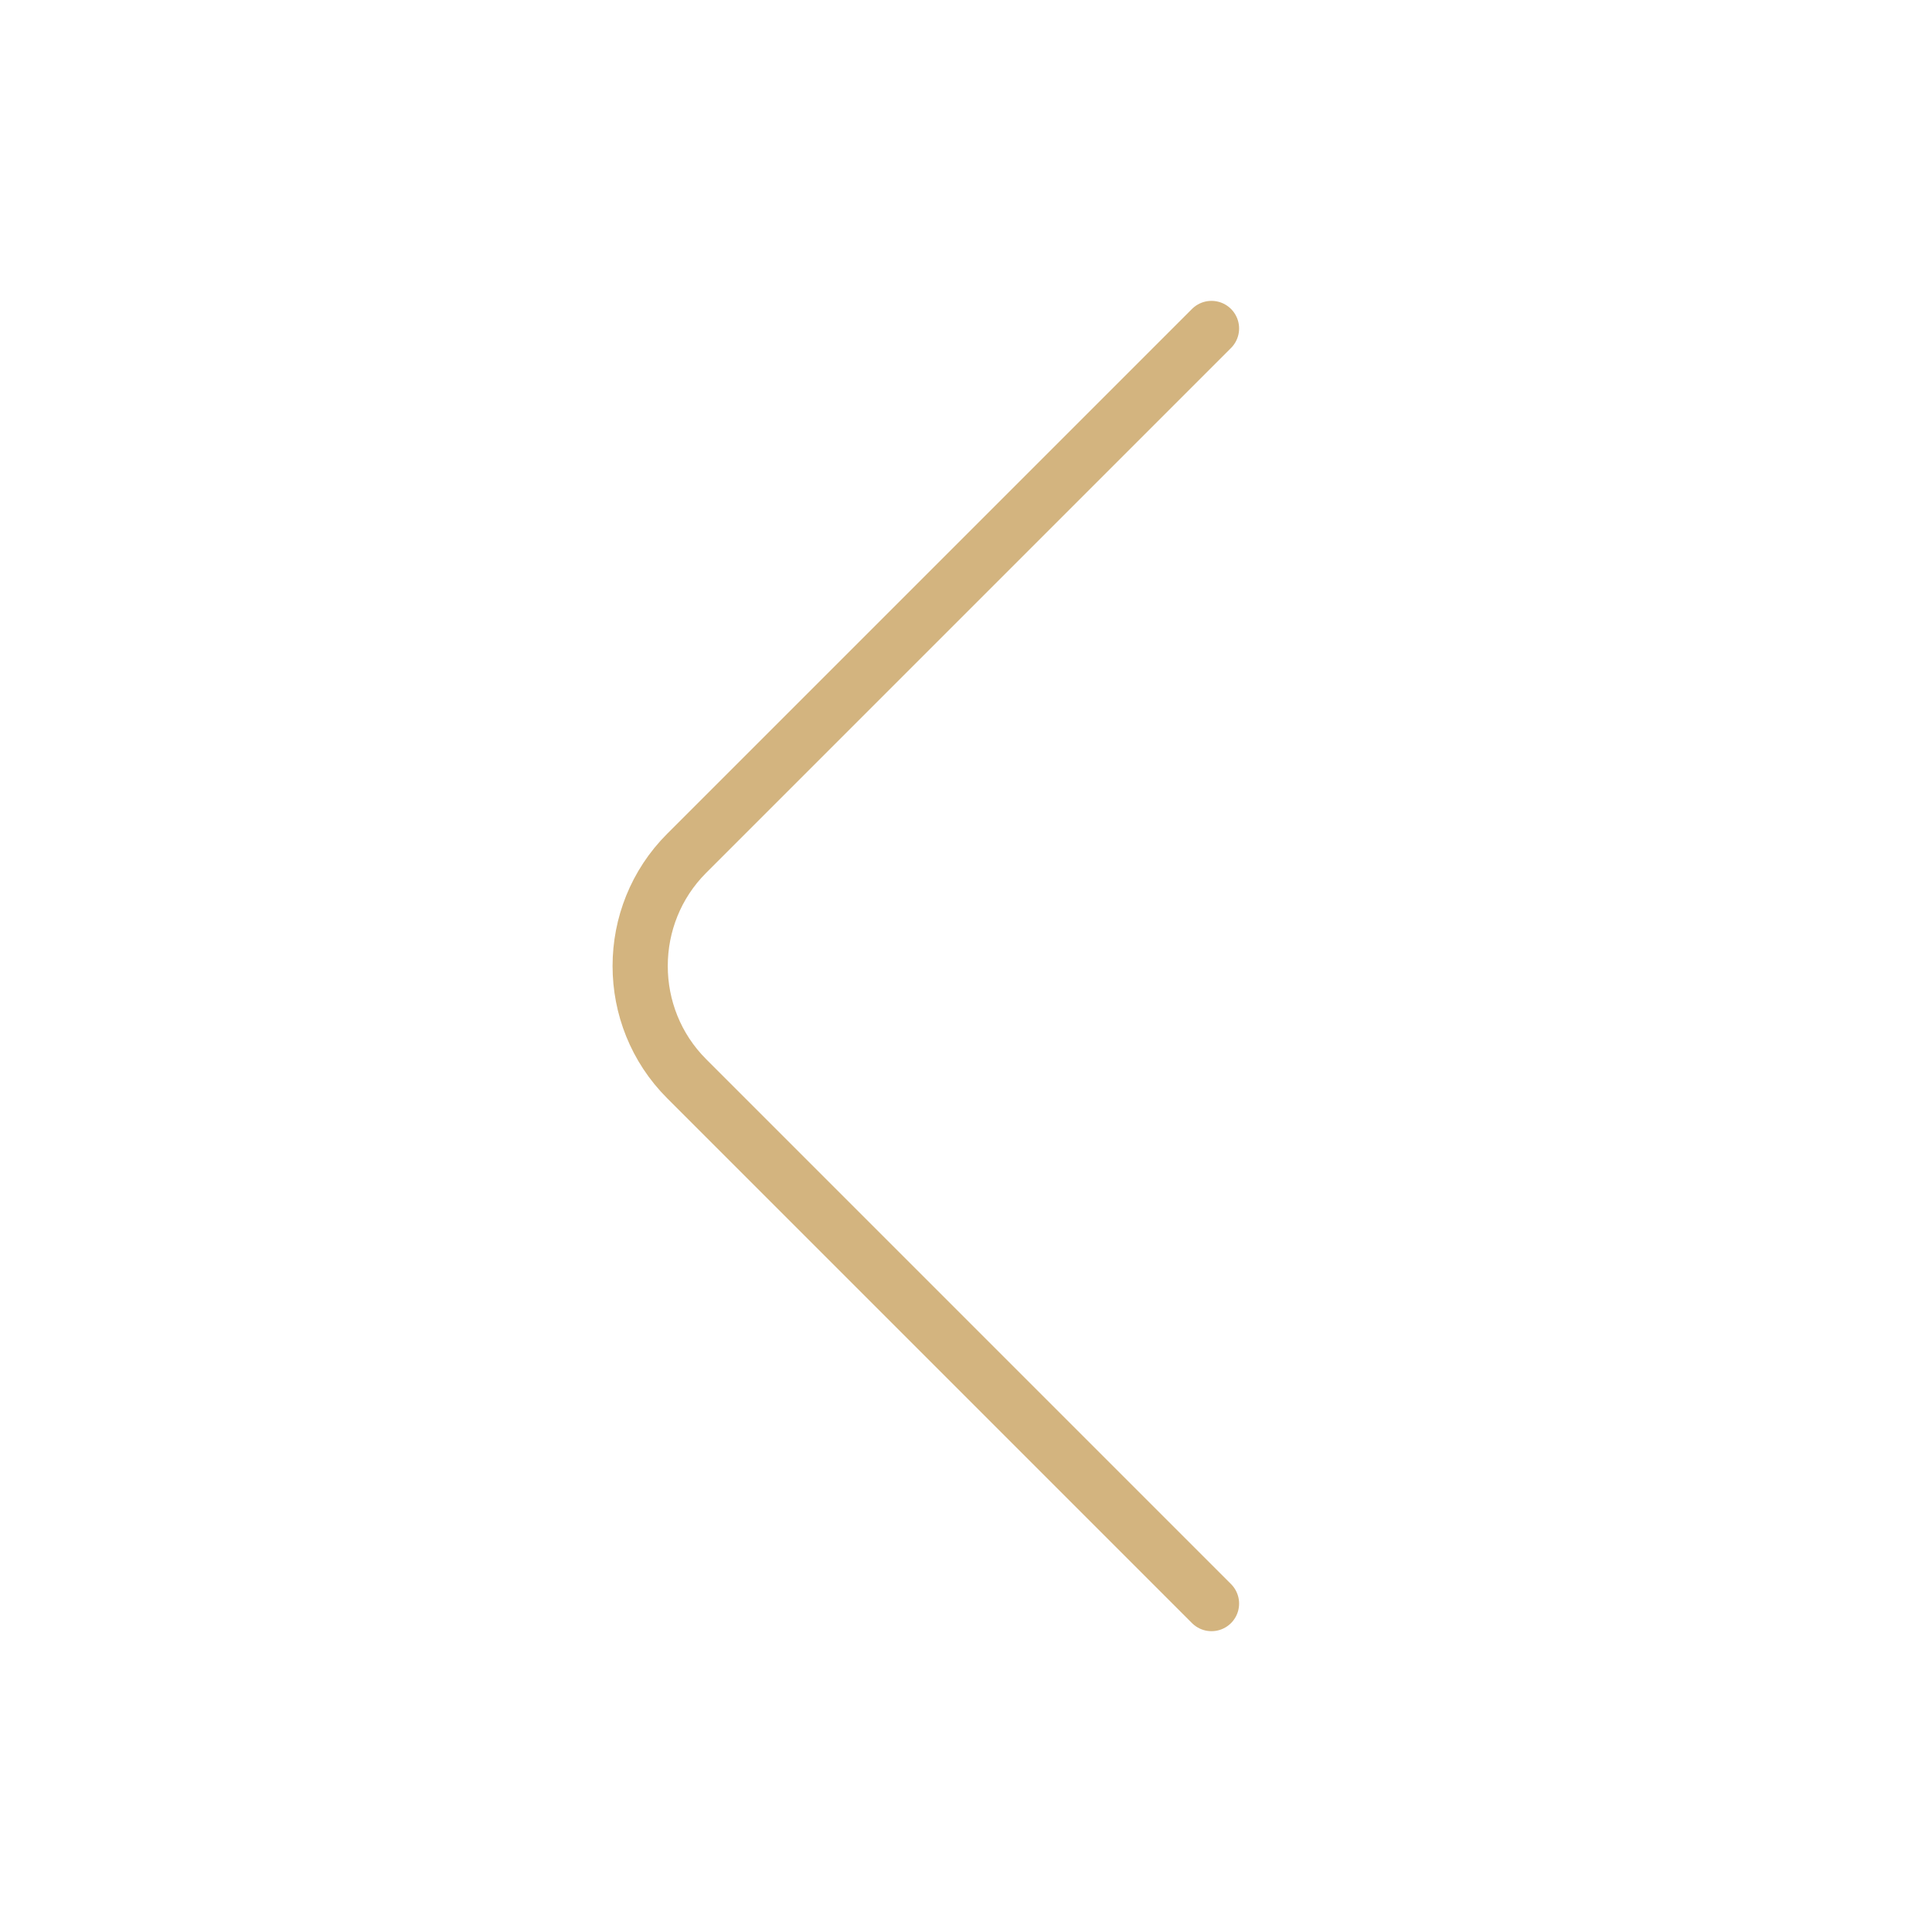 <svg width="70" height="70" viewBox="0 0 70 70" fill="none" xmlns="http://www.w3.org/2000/svg">
<path d="M43.895 58.101L24.879 39.084C22.633 36.838 22.633 33.163 24.879 30.917L43.895 11.901" stroke="#D3B47F" stroke-width="2" stroke-miterlimit="10" stroke-linecap="round" stroke-linejoin="round"/>
</svg>
